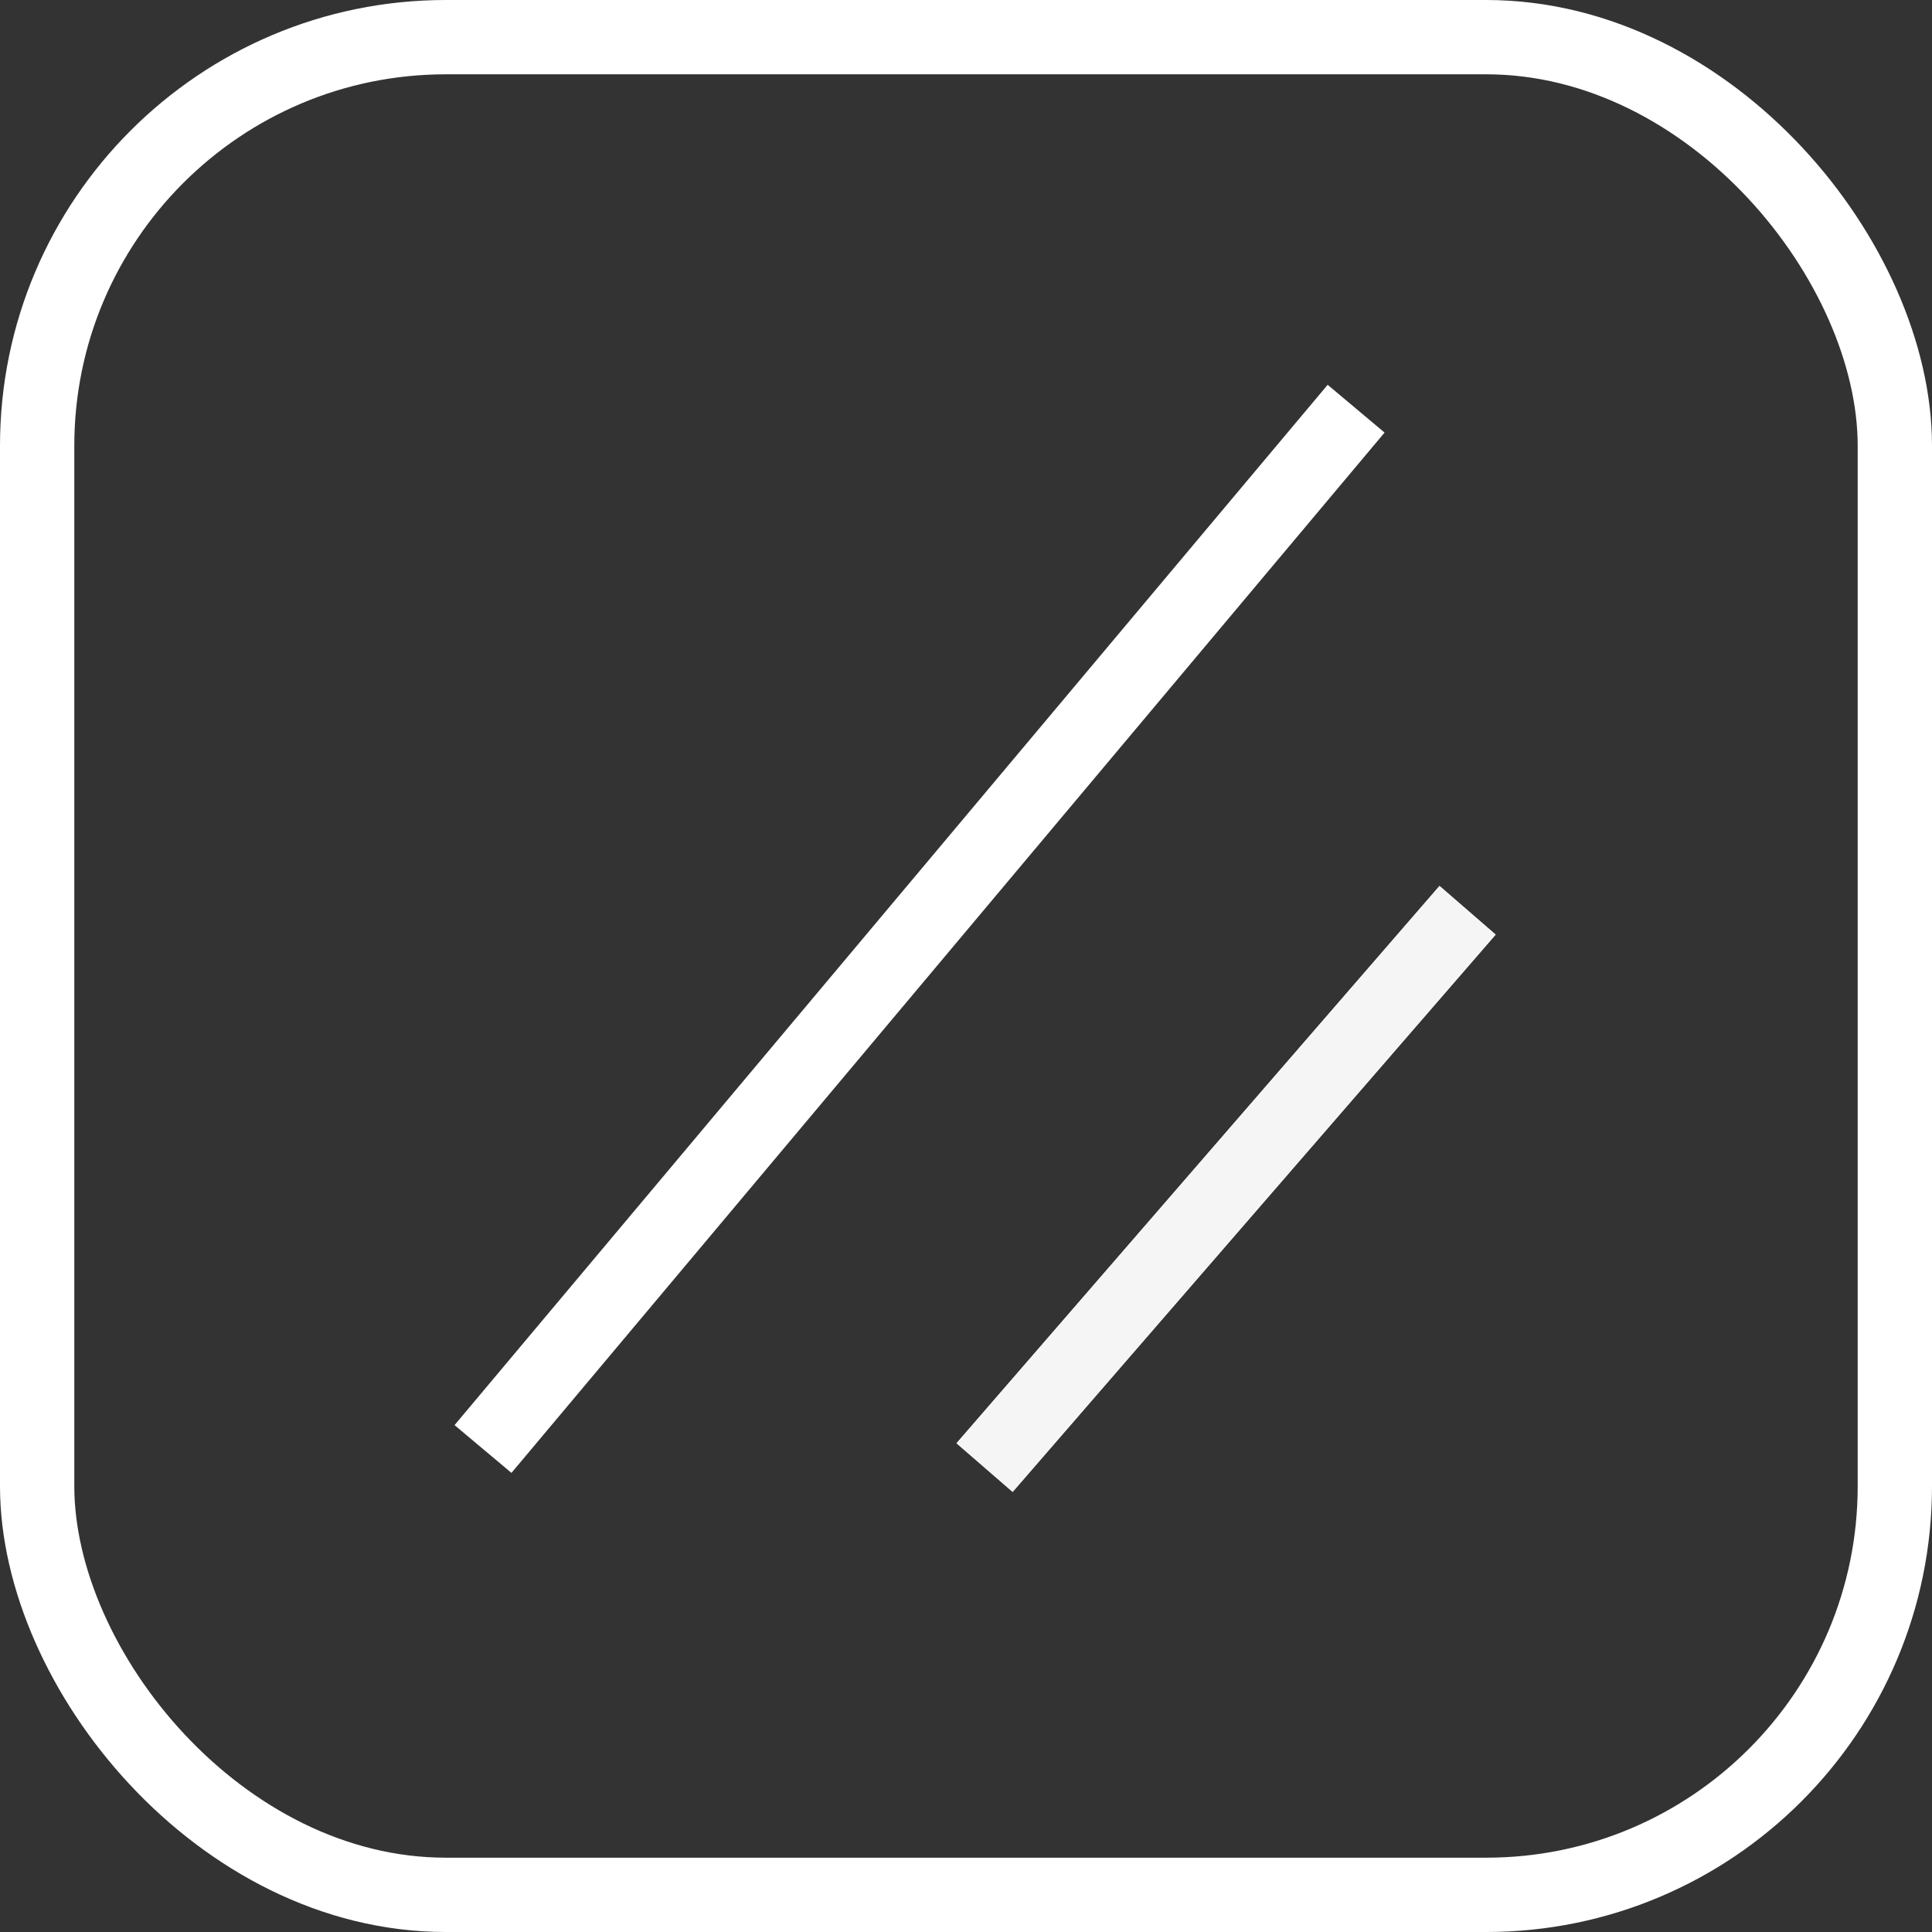 <svg width="52" height="52" viewBox="0 0 52 52" fill="none" xmlns="http://www.w3.org/2000/svg">
<rect x="0" y="0" width="52" height="52" fill="#333333" stroke="none"/>
<rect x="1" y="1" width="50" height="50" rx="11" stroke="white" stroke-width="2"/>
<path d="M13 39L36.5 11" stroke="white" stroke-width="2"/>
<path d="M26.5 39.5L39.5 24.5" stroke="#F5F5F5" stroke-width="2"/>
<path d="M26.5 39.5L39.5 24.5" stroke="#F5F5F5" stroke-width="2"/>
</svg>
